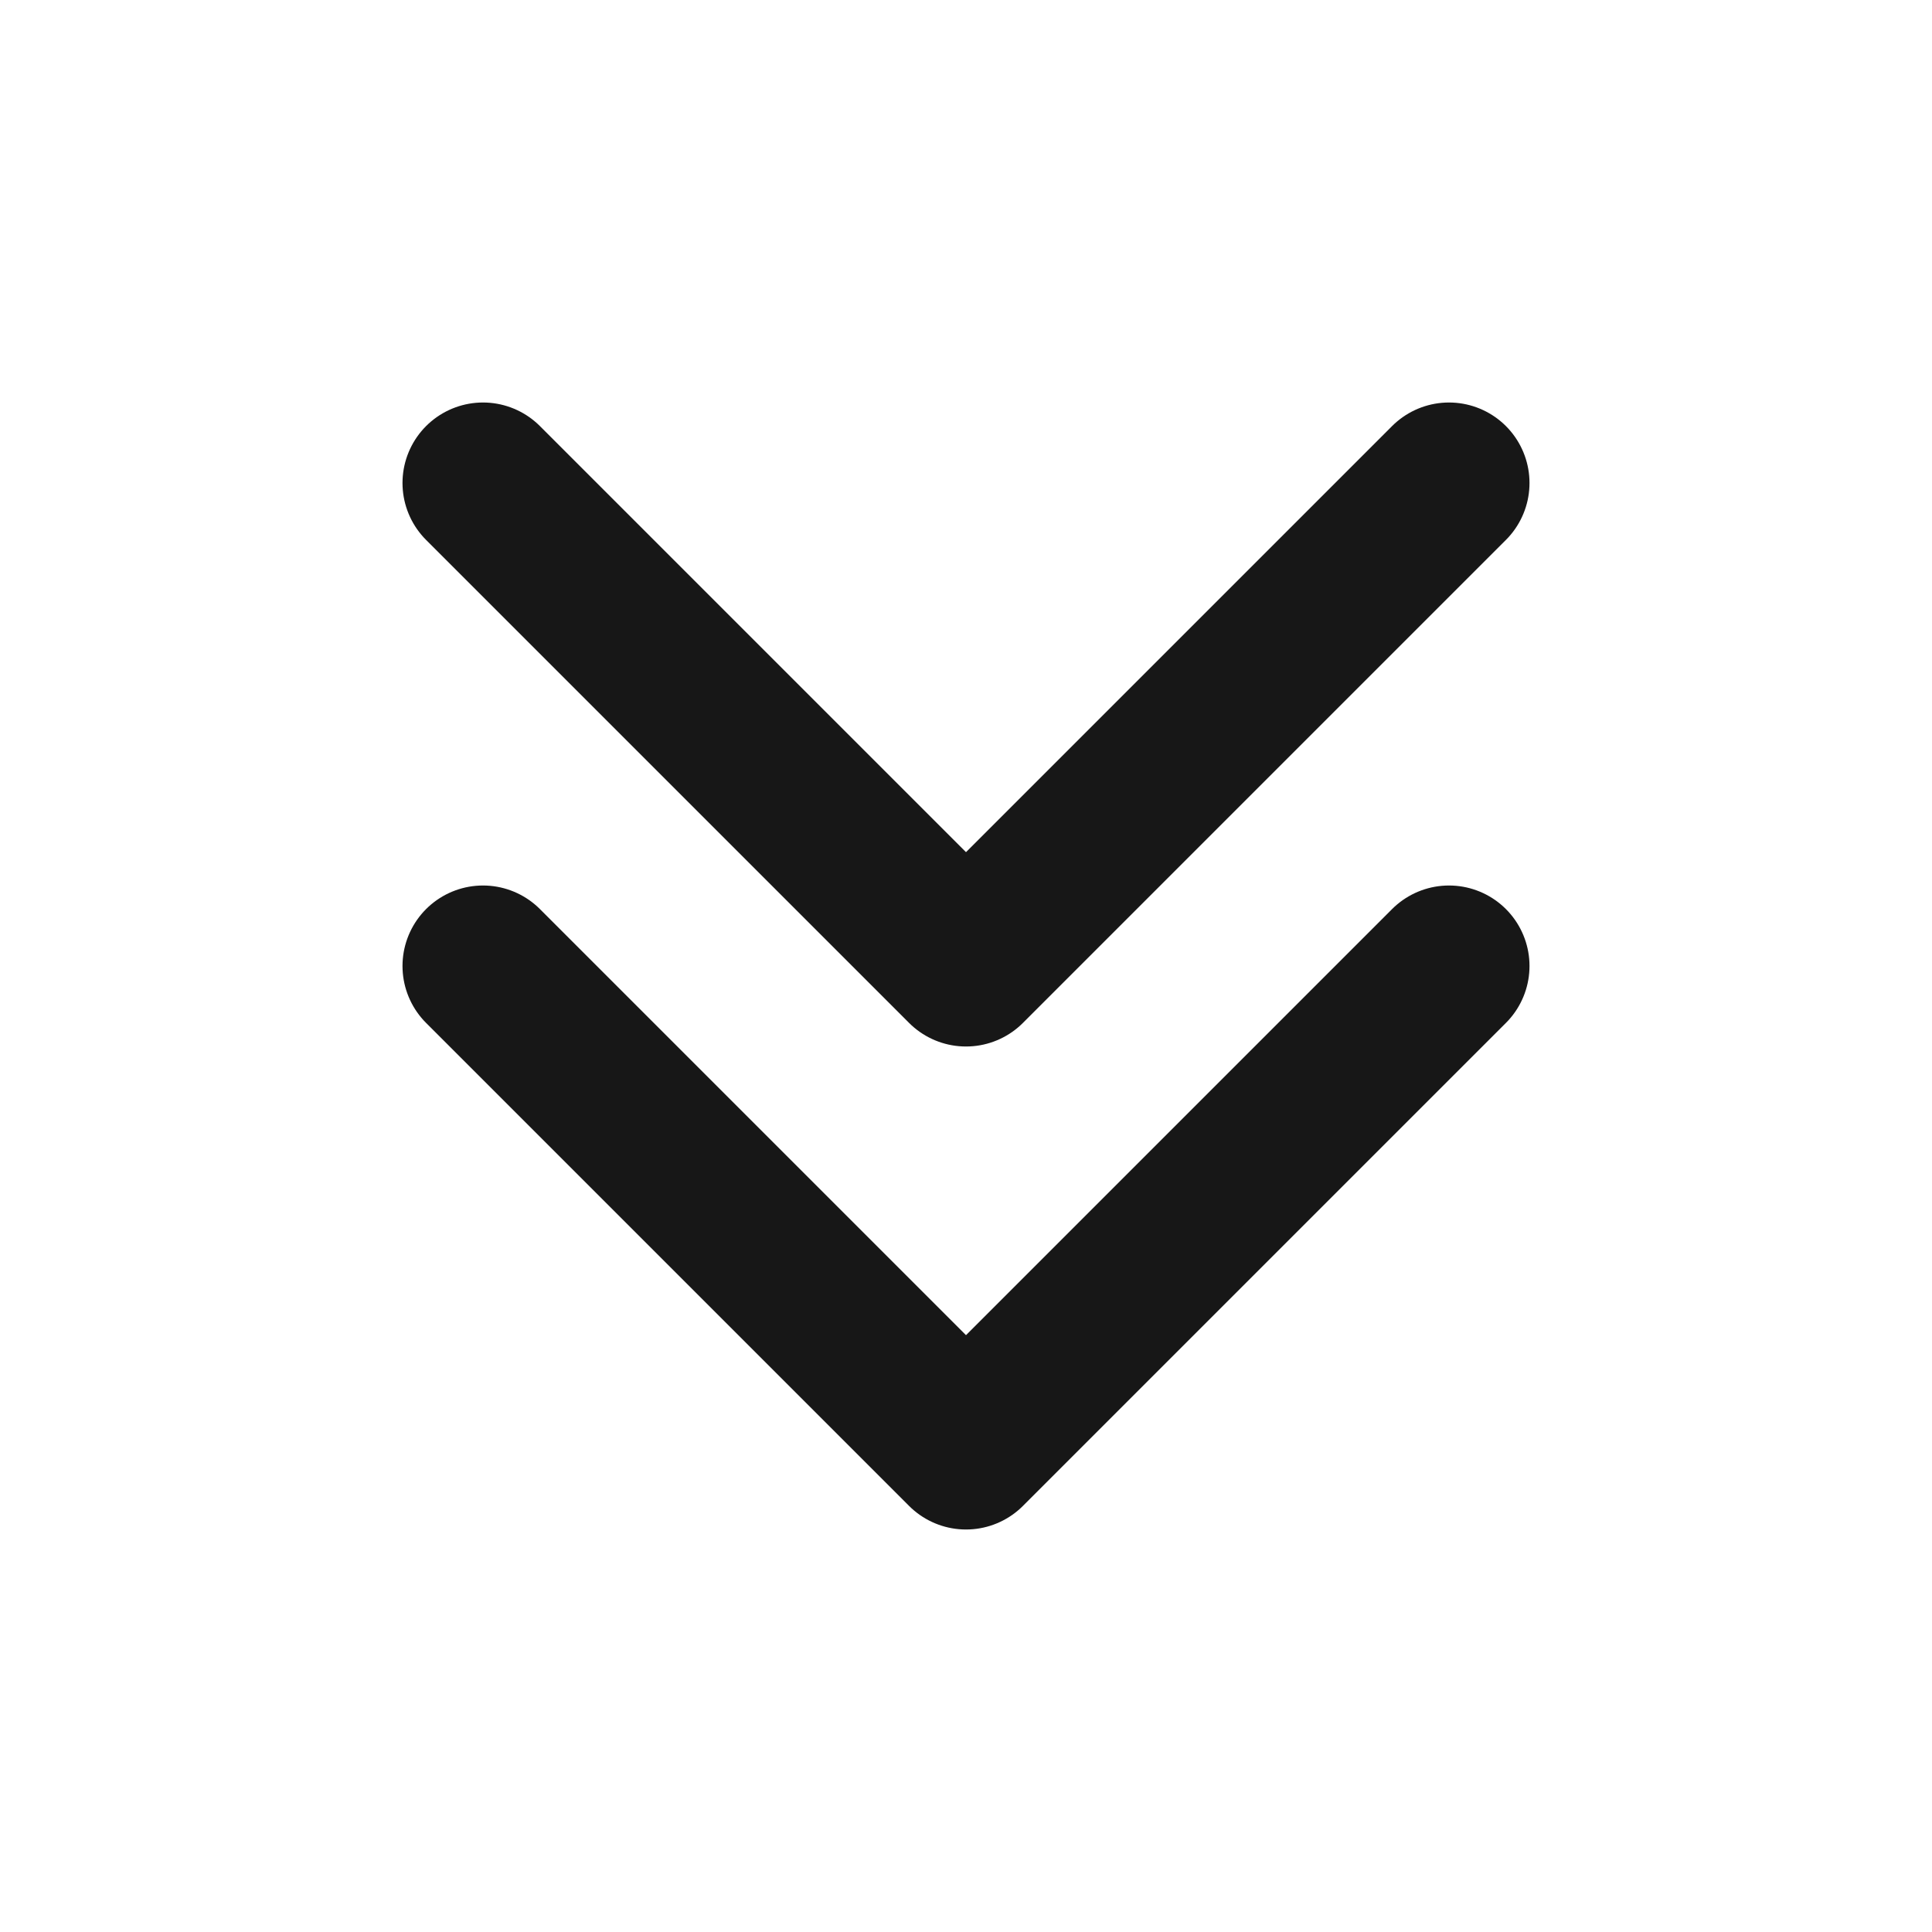 <?xml version="1.0" encoding="UTF-8"?><svg width="24" height="24" viewBox="0 0 48 48" fill="none" xmlns="http://www.w3.org/2000/svg"><path d="M36 12L24 24L12 12" stroke="#171717" stroke-width="4" stroke-linecap="round" stroke-linejoin="round"/><path d="M36 24L24 36L12 24" stroke="#171717" stroke-width="4" stroke-linecap="round" stroke-linejoin="round"/></svg>